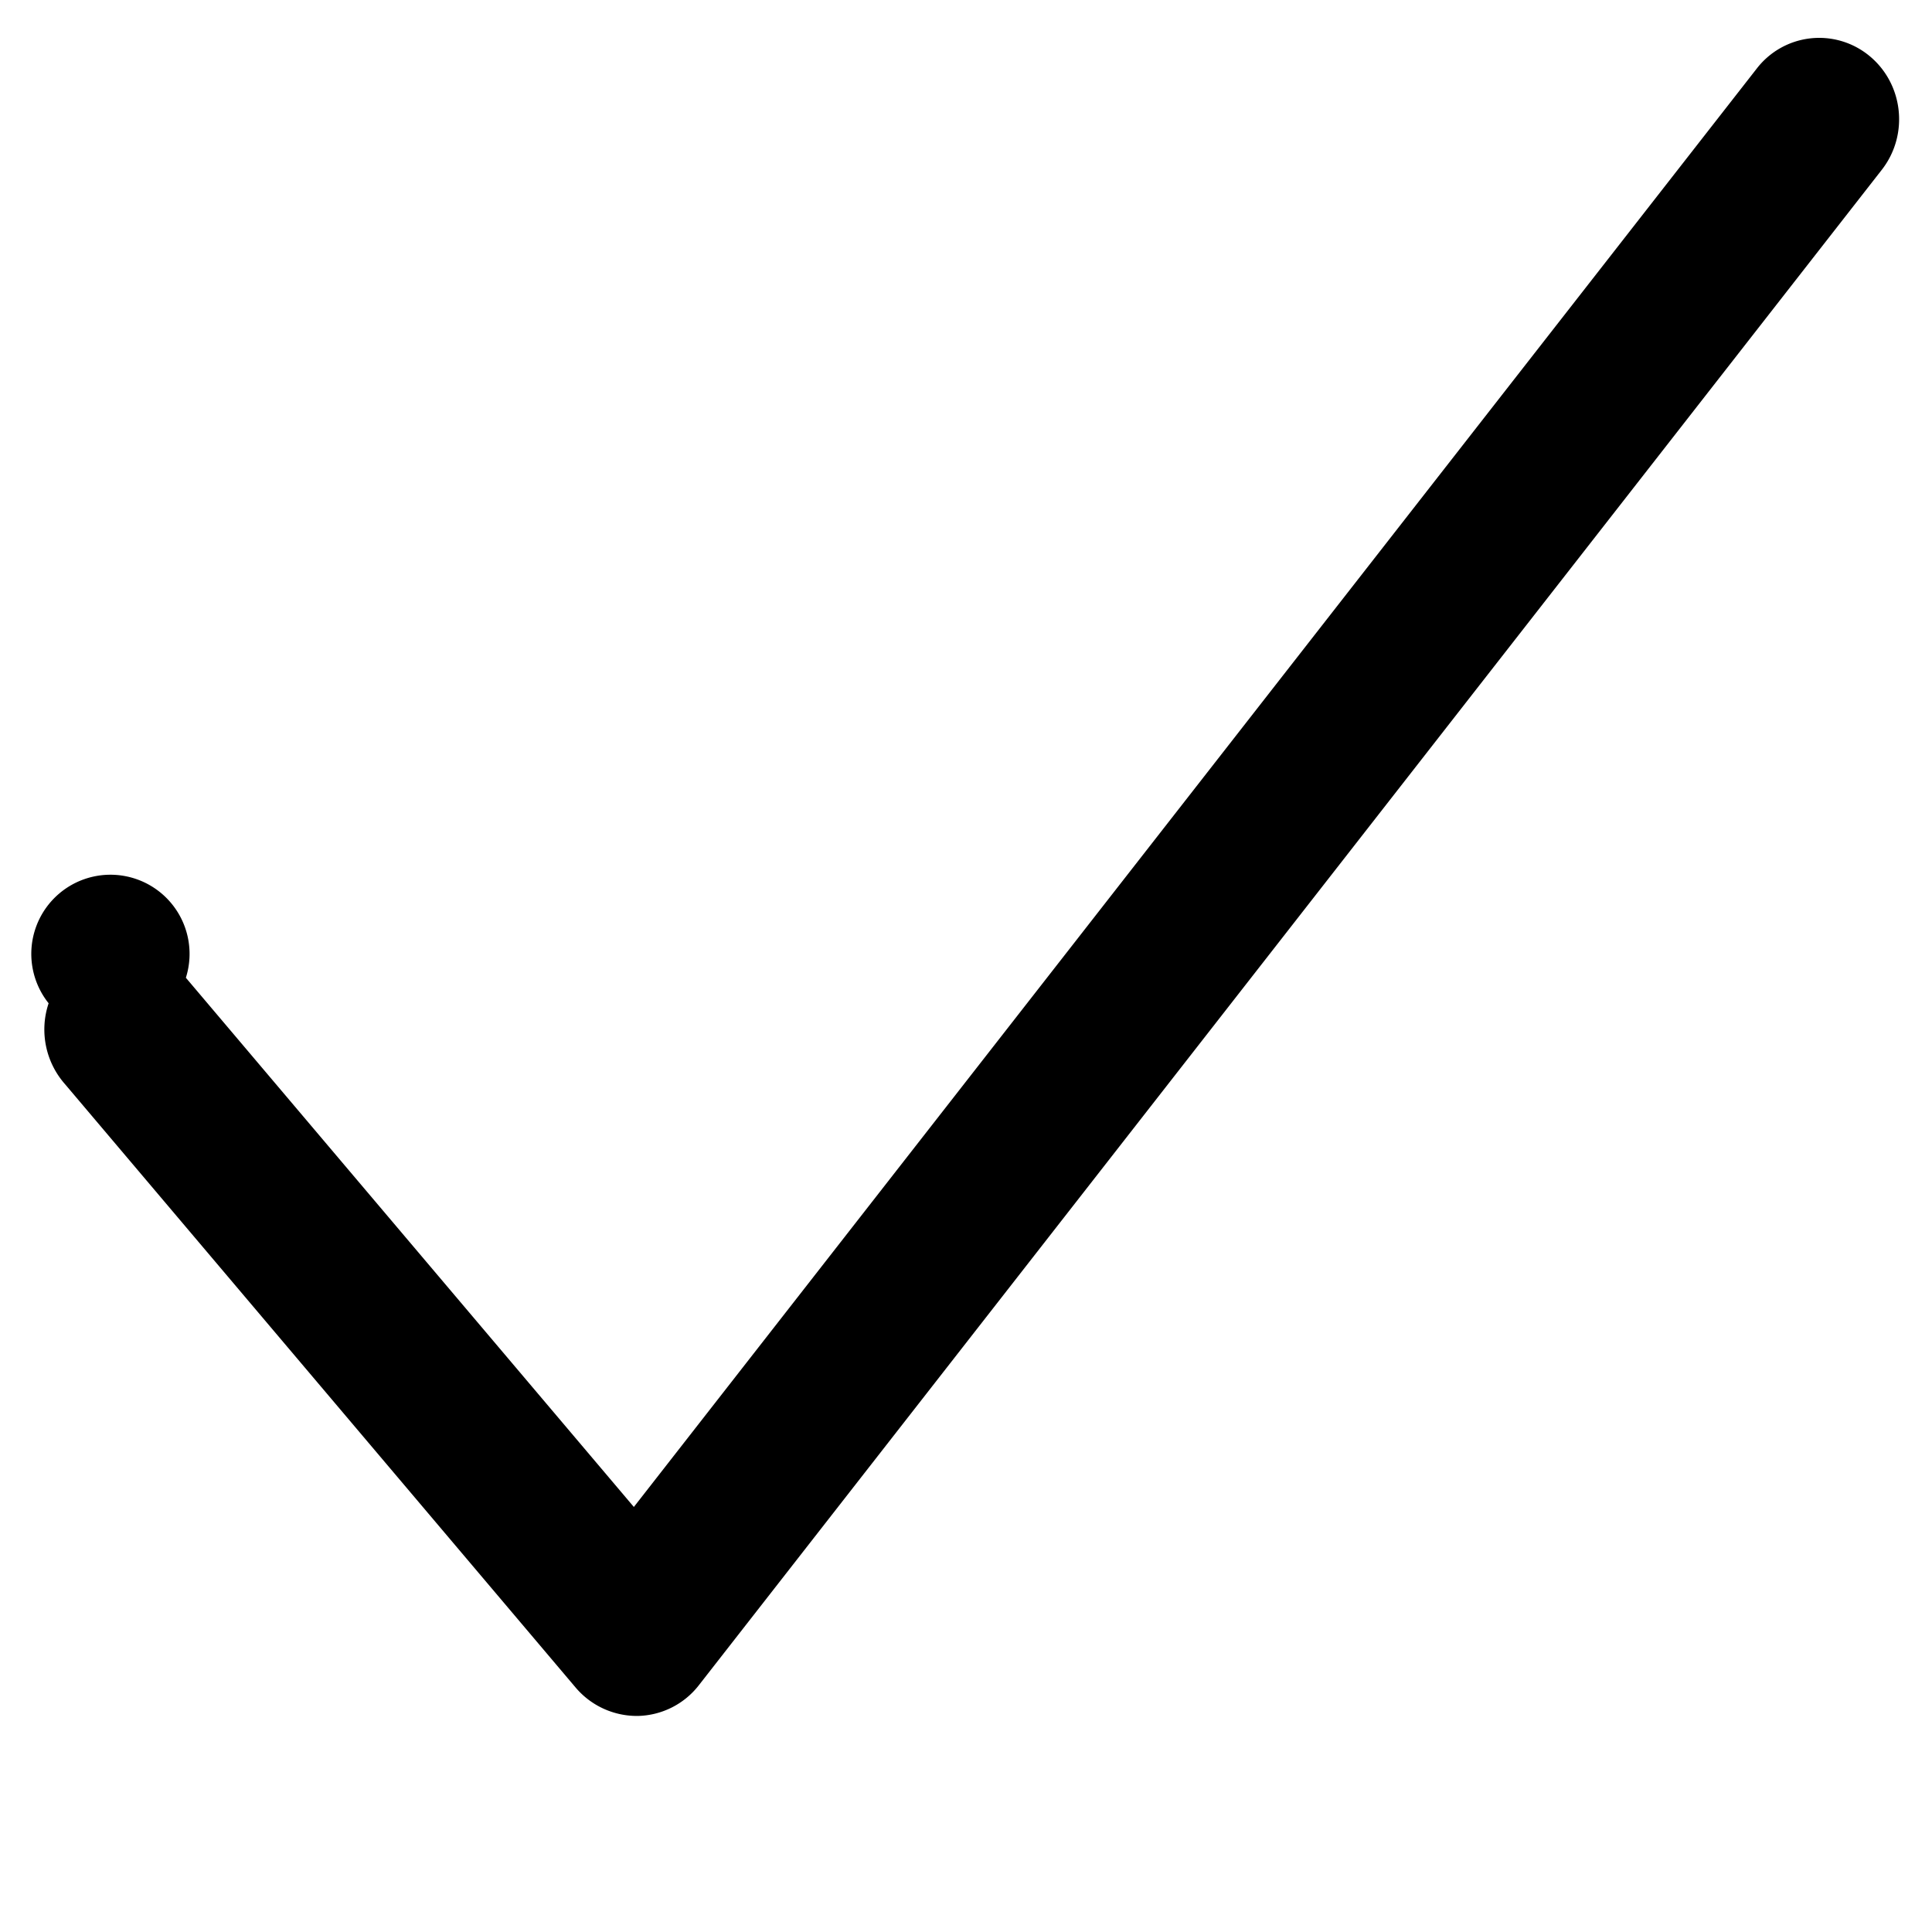 <svg xmlns="http://www.w3.org/2000/svg" viewBox="0 0 24 24"><path d="M7.153 20.966l-6.347-7.5a1.026 1.026 0 0 1-.202-1.003.983.983 0 1 1 1.705-.317l5.565 6.574L21.822.853A.98.98 0 0 1 23.217.69c.429.348.5.984.158 1.421L8.681 20.935a.987.987 0 0 1-.757.381.998.998 0 0 1-.771-.35z"/></svg>
